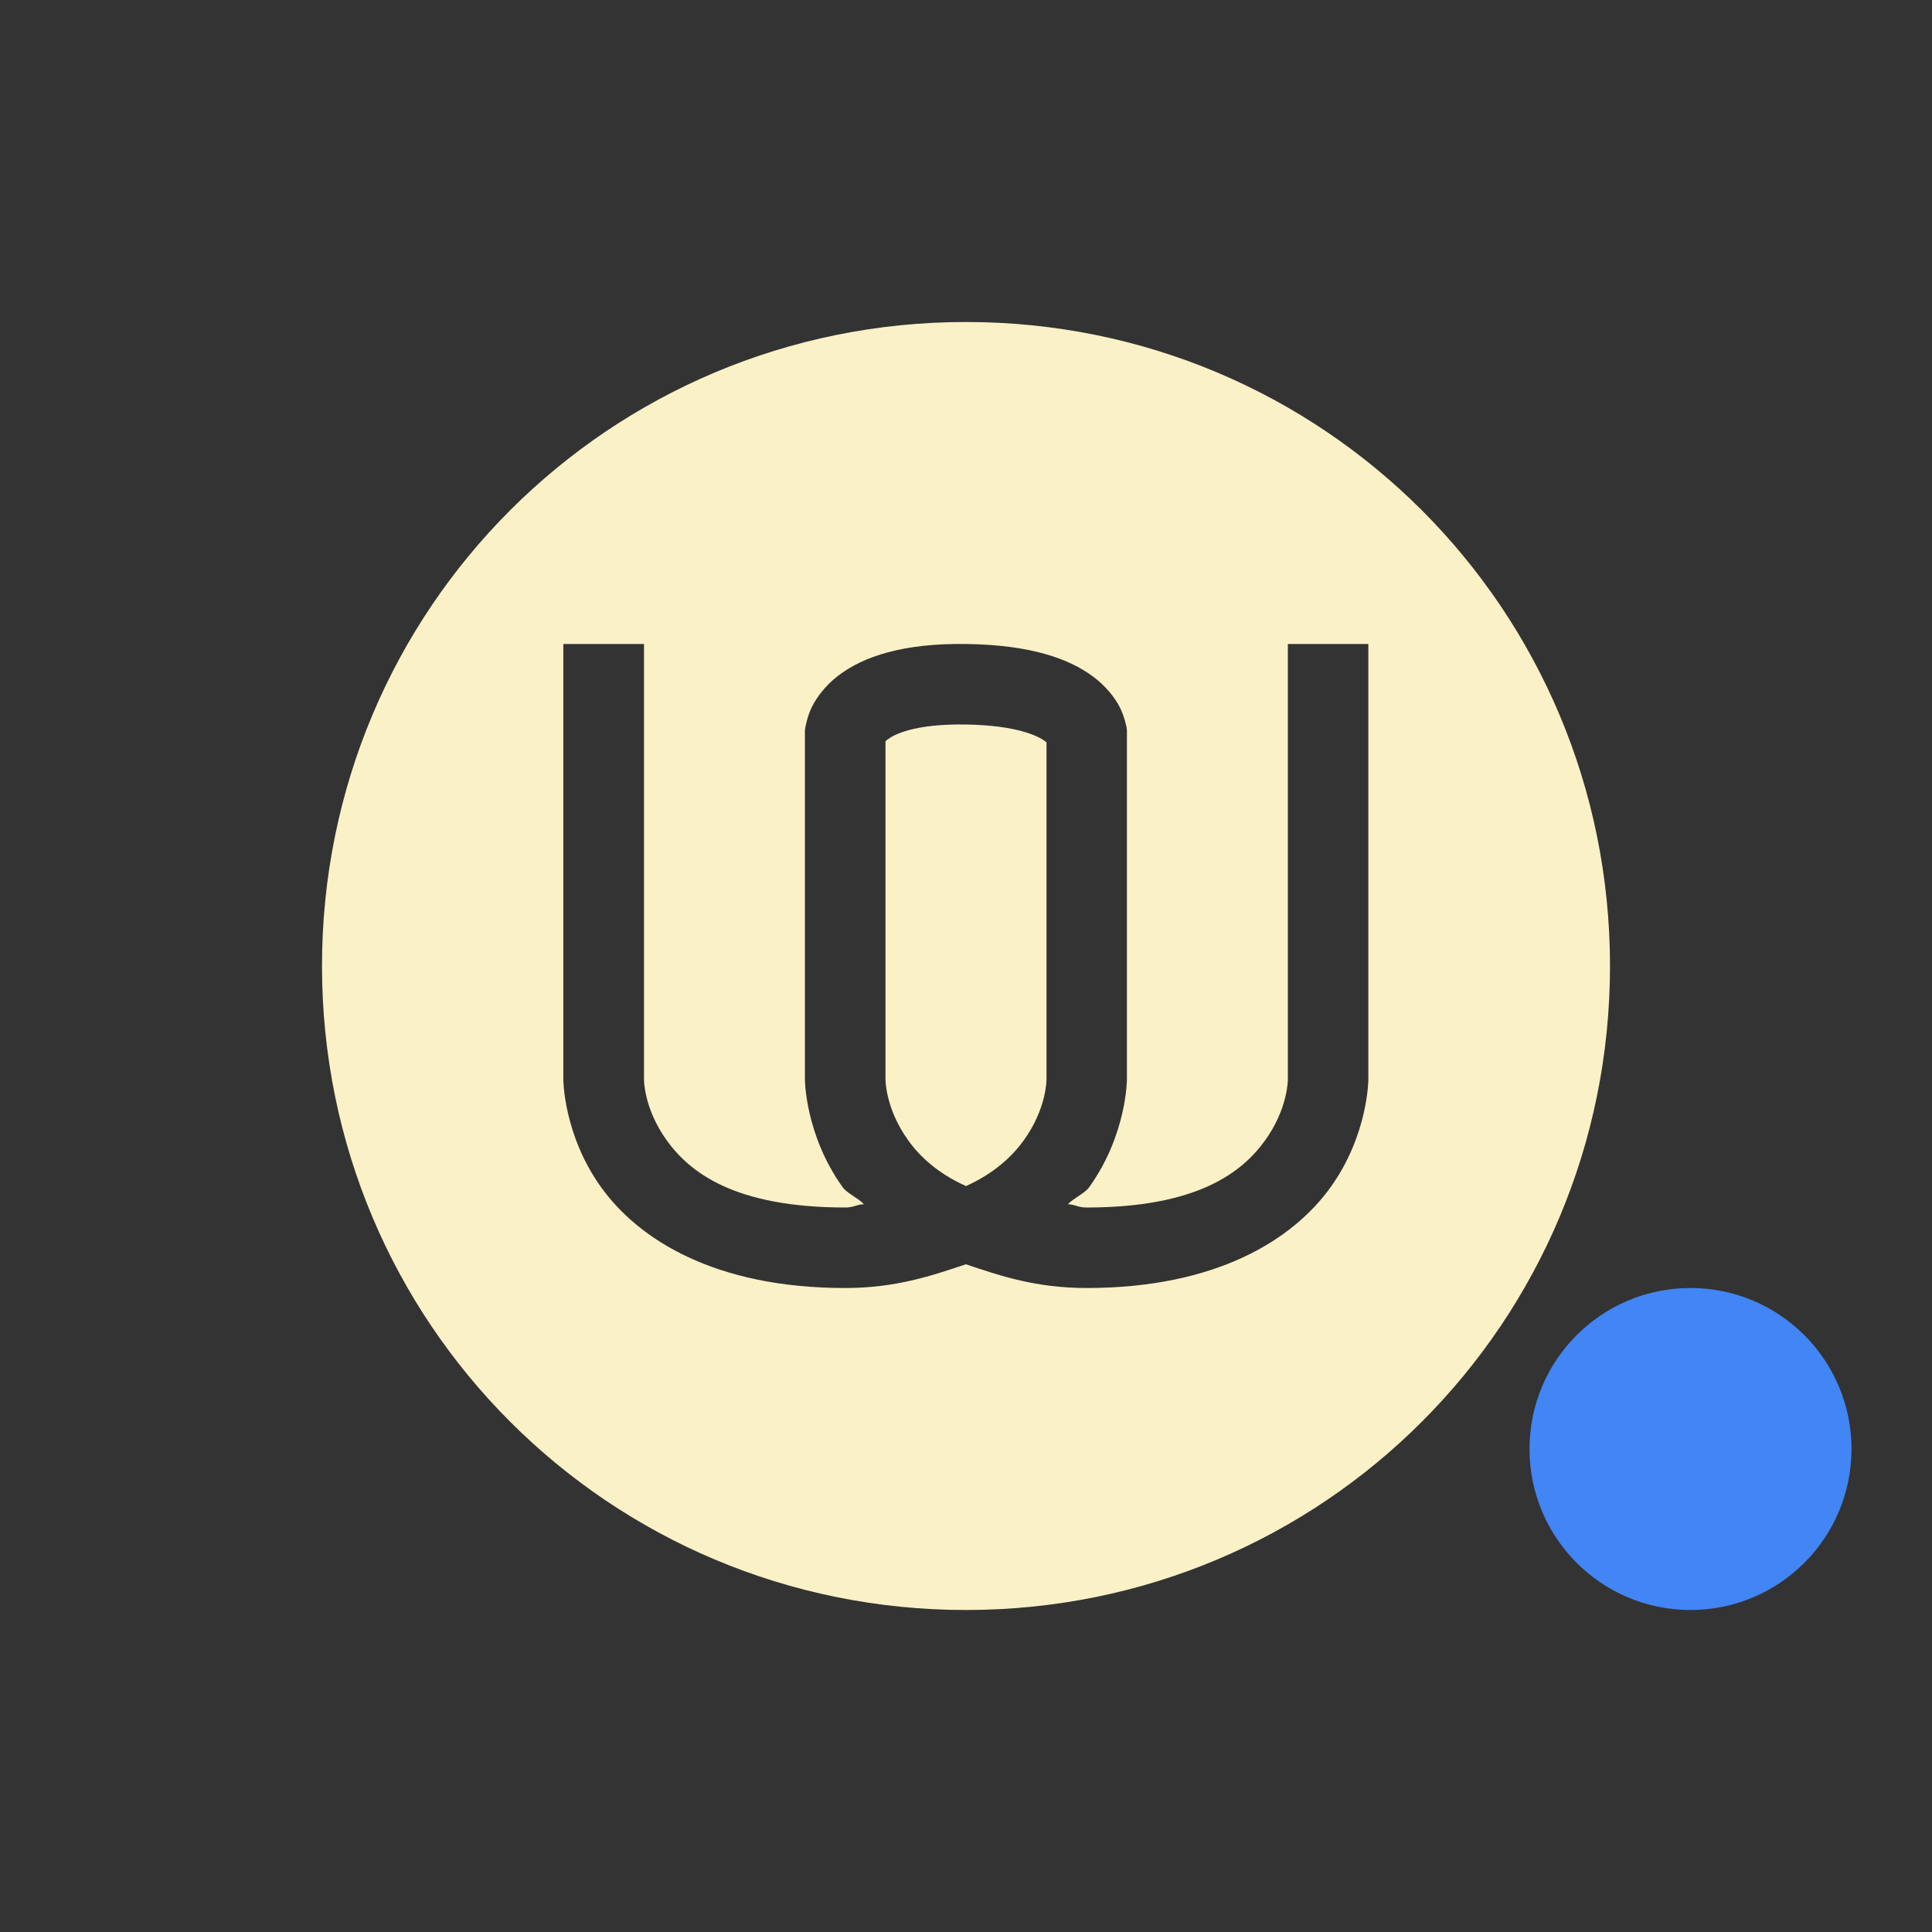 <svg xmlns="http://www.w3.org/2000/svg" width="24" height="24" version="1">
 <rect width="100%" height="100%" fill="#333333" stroke="none"/>
 <defs>
  <style id="current-color-scheme" type="text/css">
   .ColorScheme-Text { color:#fbf1c7; } .ColorScheme-Highlight { color:#4285f4; }
  </style>
 </defs>
 <path style="fill:currentColor" class="ColorScheme-Text" d="m12 4c-4.432 0-8 3.568-8 8s3.568 8 8 8 8-3.568 8-8-3.568-8-8-8zm-5 4h1v5.412s-0.002 0.358 0.281 0.752c0.283 0.394 0.835 0.836 2.219 0.836 0.106 0 0.136-0.036 0.232-0.041-0.071-0.077-0.207-0.132-0.264-0.211-0.467-0.65-0.469-1.336-0.469-1.336v-4.34l0.004-0.029s0.024-0.145 0.084-0.264c0.06-0.119 0.163-0.259 0.32-0.381 0.315-0.244 0.815-0.41 1.6-0.398 0.78 0.011 1.266 0.175 1.576 0.408 0.155 0.117 0.26 0.251 0.322 0.367s0.09 0.262 0.09 0.262l0.004 0.033v4.342s-0.002 0.686-0.469 1.336c-0.057 0.079-0.192 0.134-0.264 0.211 0.096 0.005 0.126 0.041 0.232 0.041 1.384 0 1.936-0.442 2.219-0.836s0.281-0.752 0.281-0.752v-5.412h1v5.412s-0.002 0.686-0.469 1.336c-0.467 0.65-1.415 1.252-3.031 1.252-0.622 0-1.065-0.148-1.5-0.295-0.435 0.147-0.878 0.295-1.5 0.295-1.616 0-2.564-0.602-3.031-1.252-0.467-0.65-0.469-1.336-0.469-1.336v-5.412zm4.992 1c-0.639-0.009-0.889 0.126-0.969 0.188-0.022 0.017-0.018 0.016-0.023 0.023v4.201s-0.002 0.358 0.281 0.752c0.143 0.2 0.364 0.41 0.719 0.57 0.355-0.161 0.575-0.371 0.719-0.57 0.283-0.394 0.281-0.752 0.281-0.752v-4.189c-0.006-0.007 0-0.002-0.016-0.014-0.083-0.063-0.348-0.2-0.992-0.209z"/>
 <circle style="fill:currentColor" class="ColorScheme-Highlight" cx="21" cy="18" r="2"/>
</svg>
